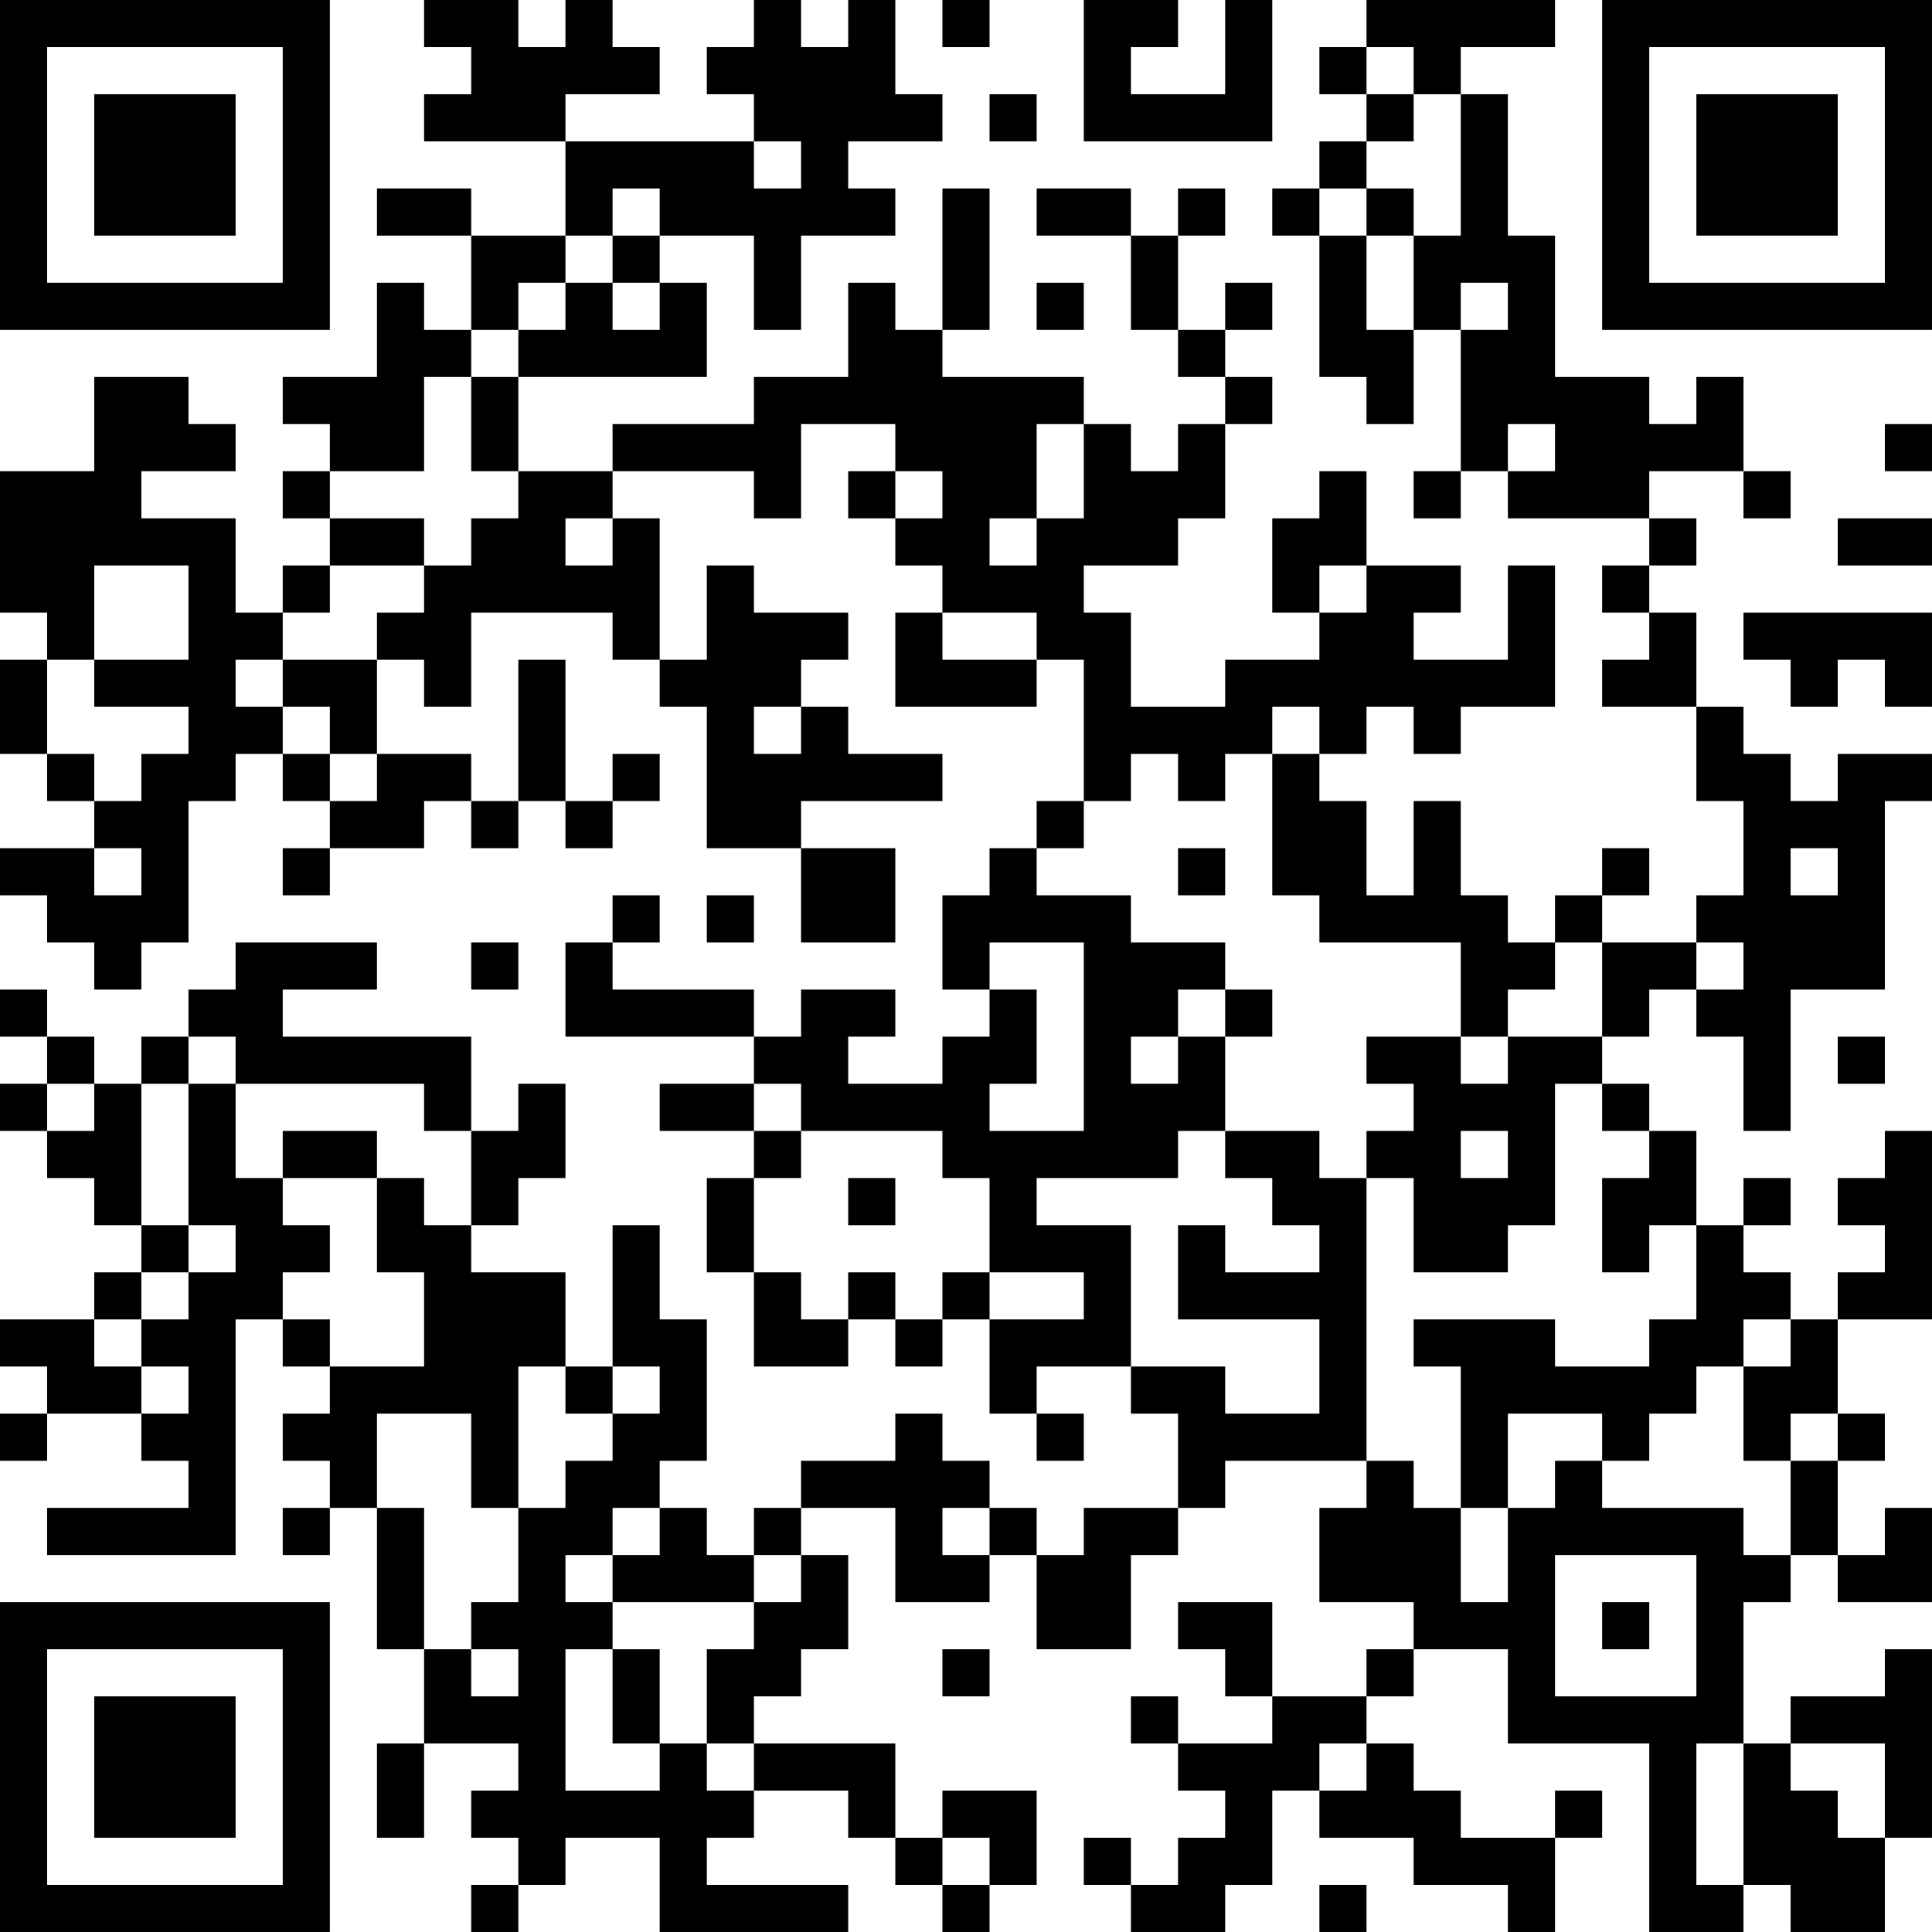 <?xml version="1.0" encoding="UTF-8"?>
<svg xmlns="http://www.w3.org/2000/svg" version="1.1" width="200" height="200" viewBox="0 0 200 200"><rect x="0" y="0" width="200" height="200" fill="#ffffff"/><g transform="scale(4.878)"><g transform="translate(0,0)"><path fill-rule="evenodd" d="M9 0L9 1L10 1L10 2L9 2L9 3L12 3L12 5L10 5L10 4L8 4L8 5L10 5L10 7L9 7L9 6L8 6L8 8L6 8L6 9L7 9L7 10L6 10L6 11L7 11L7 12L6 12L6 13L5 13L5 11L3 11L3 10L5 10L5 9L4 9L4 8L2 8L2 10L0 10L0 13L1 13L1 14L0 14L0 16L1 16L1 17L2 17L2 18L0 18L0 19L1 19L1 20L2 20L2 21L3 21L3 20L4 20L4 17L5 17L5 16L6 16L6 17L7 17L7 18L6 18L6 19L7 19L7 18L9 18L9 17L10 17L10 18L11 18L11 17L12 17L12 18L13 18L13 17L14 17L14 16L13 16L13 17L12 17L12 14L11 14L11 17L10 17L10 16L8 16L8 14L9 14L9 15L10 15L10 13L13 13L13 14L14 14L14 15L15 15L15 18L17 18L17 20L19 20L19 18L17 18L17 17L20 17L20 16L18 16L18 15L17 15L17 14L18 14L18 13L16 13L16 12L15 12L15 14L14 14L14 11L13 11L13 10L16 10L16 11L17 11L17 9L19 9L19 10L18 10L18 11L19 11L19 12L20 12L20 13L19 13L19 15L22 15L22 14L23 14L23 17L22 17L22 18L21 18L21 19L20 19L20 21L21 21L21 22L20 22L20 23L18 23L18 22L19 22L19 21L17 21L17 22L16 22L16 21L13 21L13 20L14 20L14 19L13 19L13 20L12 20L12 22L16 22L16 23L14 23L14 24L16 24L16 25L15 25L15 27L16 27L16 29L18 29L18 28L19 28L19 29L20 29L20 28L21 28L21 30L22 30L22 31L23 31L23 30L22 30L22 29L24 29L24 30L25 30L25 32L23 32L23 33L22 33L22 32L21 32L21 31L20 31L20 30L19 30L19 31L17 31L17 32L16 32L16 33L15 33L15 32L14 32L14 31L15 31L15 28L14 28L14 26L13 26L13 29L12 29L12 27L10 27L10 26L11 26L11 25L12 25L12 23L11 23L11 24L10 24L10 22L6 22L6 21L8 21L8 20L5 20L5 21L4 21L4 22L3 22L3 23L2 23L2 22L1 22L1 21L0 21L0 22L1 22L1 23L0 23L0 24L1 24L1 25L2 25L2 26L3 26L3 27L2 27L2 28L0 28L0 29L1 29L1 30L0 30L0 31L1 31L1 30L3 30L3 31L4 31L4 32L1 32L1 33L5 33L5 28L6 28L6 29L7 29L7 30L6 30L6 31L7 31L7 32L6 32L6 33L7 33L7 32L8 32L8 35L9 35L9 37L8 37L8 39L9 39L9 37L11 37L11 38L10 38L10 39L11 39L11 40L10 40L10 41L11 41L11 40L12 40L12 39L14 39L14 41L18 41L18 40L15 40L15 39L16 39L16 38L18 38L18 39L19 39L19 40L20 40L20 41L21 41L21 40L22 40L22 38L20 38L20 39L19 39L19 37L16 37L16 36L17 36L17 35L18 35L18 33L17 33L17 32L19 32L19 34L21 34L21 33L22 33L22 35L24 35L24 33L25 33L25 32L26 32L26 31L29 31L29 32L28 32L28 34L30 34L30 35L29 35L29 36L27 36L27 34L25 34L25 35L26 35L26 36L27 36L27 37L25 37L25 36L24 36L24 37L25 37L25 38L26 38L26 39L25 39L25 40L24 40L24 39L23 39L23 40L24 40L24 41L26 41L26 40L27 40L27 38L28 38L28 39L30 39L30 40L32 40L32 41L33 41L33 39L34 39L34 38L33 38L33 39L31 39L31 38L30 38L30 37L29 37L29 36L30 36L30 35L32 35L32 37L35 37L35 41L37 41L37 40L38 40L38 41L40 41L40 39L41 39L41 35L40 35L40 36L38 36L38 37L37 37L37 34L38 34L38 33L39 33L39 34L41 34L41 32L40 32L40 33L39 33L39 31L40 31L40 30L39 30L39 28L41 28L41 24L40 24L40 25L39 25L39 26L40 26L40 27L39 27L39 28L38 28L38 27L37 27L37 26L38 26L38 25L37 25L37 26L36 26L36 24L35 24L35 23L34 23L34 22L35 22L35 21L36 21L36 22L37 22L37 24L38 24L38 21L40 21L40 17L41 17L41 16L39 16L39 17L38 17L38 16L37 16L37 15L36 15L36 13L35 13L35 12L36 12L36 11L35 11L35 10L37 10L37 11L38 11L38 10L37 10L37 8L36 8L36 9L35 9L35 8L33 8L33 5L32 5L32 2L31 2L31 1L33 1L33 0L29 0L29 1L28 1L28 2L29 2L29 3L28 3L28 4L27 4L27 5L28 5L28 8L29 8L29 9L30 9L30 7L31 7L31 10L30 10L30 11L31 11L31 10L32 10L32 11L35 11L35 12L34 12L34 13L35 13L35 14L34 14L34 15L36 15L36 17L37 17L37 19L36 19L36 20L34 20L34 19L35 19L35 18L34 18L34 19L33 19L33 20L32 20L32 19L31 19L31 17L30 17L30 19L29 19L29 17L28 17L28 16L29 16L29 15L30 15L30 16L31 16L31 15L33 15L33 12L32 12L32 14L30 14L30 13L31 13L31 12L29 12L29 10L28 10L28 11L27 11L27 13L28 13L28 14L26 14L26 15L24 15L24 13L23 13L23 12L25 12L25 11L26 11L26 9L27 9L27 8L26 8L26 7L27 7L27 6L26 6L26 7L25 7L25 5L26 5L26 4L25 4L25 5L24 5L24 4L22 4L22 5L24 5L24 7L25 7L25 8L26 8L26 9L25 9L25 10L24 10L24 9L23 9L23 8L20 8L20 7L21 7L21 4L20 4L20 7L19 7L19 6L18 6L18 8L16 8L16 9L13 9L13 10L11 10L11 8L15 8L15 6L14 6L14 5L16 5L16 7L17 7L17 5L19 5L19 4L18 4L18 3L20 3L20 2L19 2L19 0L18 0L18 1L17 1L17 0L16 0L16 1L15 1L15 2L16 2L16 3L12 3L12 2L14 2L14 1L13 1L13 0L12 0L12 1L11 1L11 0ZM20 0L20 1L21 1L21 0ZM23 0L23 3L27 3L27 0L26 0L26 2L24 2L24 1L25 1L25 0ZM29 1L29 2L30 2L30 3L29 3L29 4L28 4L28 5L29 5L29 7L30 7L30 5L31 5L31 2L30 2L30 1ZM21 2L21 3L22 3L22 2ZM16 3L16 4L17 4L17 3ZM13 4L13 5L12 5L12 6L11 6L11 7L10 7L10 8L9 8L9 10L7 10L7 11L9 11L9 12L7 12L7 13L6 13L6 14L5 14L5 15L6 15L6 16L7 16L7 17L8 17L8 16L7 16L7 15L6 15L6 14L8 14L8 13L9 13L9 12L10 12L10 11L11 11L11 10L10 10L10 8L11 8L11 7L12 7L12 6L13 6L13 7L14 7L14 6L13 6L13 5L14 5L14 4ZM29 4L29 5L30 5L30 4ZM22 6L22 7L23 7L23 6ZM31 6L31 7L32 7L32 6ZM22 9L22 11L21 11L21 12L22 12L22 11L23 11L23 9ZM32 9L32 10L33 10L33 9ZM40 9L40 10L41 10L41 9ZM19 10L19 11L20 11L20 10ZM12 11L12 12L13 12L13 11ZM39 11L39 12L41 12L41 11ZM2 12L2 14L1 14L1 16L2 16L2 17L3 17L3 16L4 16L4 15L2 15L2 14L4 14L4 12ZM28 12L28 13L29 13L29 12ZM20 13L20 14L22 14L22 13ZM37 13L37 14L38 14L38 15L39 15L39 14L40 14L40 15L41 15L41 13ZM16 15L16 16L17 16L17 15ZM27 15L27 16L26 16L26 17L25 17L25 16L24 16L24 17L23 17L23 18L22 18L22 19L24 19L24 20L26 20L26 21L25 21L25 22L24 22L24 23L25 23L25 22L26 22L26 24L25 24L25 25L22 25L22 26L24 26L24 29L26 29L26 30L28 30L28 28L25 28L25 26L26 26L26 27L28 27L28 26L27 26L27 25L26 25L26 24L28 24L28 25L29 25L29 31L30 31L30 32L31 32L31 34L32 34L32 32L33 32L33 31L34 31L34 32L37 32L37 33L38 33L38 31L39 31L39 30L38 30L38 31L37 31L37 29L38 29L38 28L37 28L37 29L36 29L36 30L35 30L35 31L34 31L34 30L32 30L32 32L31 32L31 29L30 29L30 28L33 28L33 29L35 29L35 28L36 28L36 26L35 26L35 27L34 27L34 25L35 25L35 24L34 24L34 23L33 23L33 26L32 26L32 27L30 27L30 25L29 25L29 24L30 24L30 23L29 23L29 22L31 22L31 23L32 23L32 22L34 22L34 20L33 20L33 21L32 21L32 22L31 22L31 20L28 20L28 19L27 19L27 16L28 16L28 15ZM2 18L2 19L3 19L3 18ZM25 18L25 19L26 19L26 18ZM38 18L38 19L39 19L39 18ZM15 19L15 20L16 20L16 19ZM10 20L10 21L11 21L11 20ZM21 20L21 21L22 21L22 23L21 23L21 24L23 24L23 20ZM36 20L36 21L37 21L37 20ZM26 21L26 22L27 22L27 21ZM4 22L4 23L3 23L3 26L4 26L4 27L3 27L3 28L2 28L2 29L3 29L3 30L4 30L4 29L3 29L3 28L4 28L4 27L5 27L5 26L4 26L4 23L5 23L5 25L6 25L6 26L7 26L7 27L6 27L6 28L7 28L7 29L9 29L9 27L8 27L8 25L9 25L9 26L10 26L10 24L9 24L9 23L5 23L5 22ZM39 22L39 23L40 23L40 22ZM1 23L1 24L2 24L2 23ZM16 23L16 24L17 24L17 25L16 25L16 27L17 27L17 28L18 28L18 27L19 27L19 28L20 28L20 27L21 27L21 28L23 28L23 27L21 27L21 25L20 25L20 24L17 24L17 23ZM6 24L6 25L8 25L8 24ZM31 24L31 25L32 25L32 24ZM18 25L18 26L19 26L19 25ZM11 29L11 32L10 32L10 30L8 30L8 32L9 32L9 35L10 35L10 36L11 36L11 35L10 35L10 34L11 34L11 32L12 32L12 31L13 31L13 30L14 30L14 29L13 29L13 30L12 30L12 29ZM13 32L13 33L12 33L12 34L13 34L13 35L12 35L12 38L14 38L14 37L15 37L15 38L16 38L16 37L15 37L15 35L16 35L16 34L17 34L17 33L16 33L16 34L13 34L13 33L14 33L14 32ZM20 32L20 33L21 33L21 32ZM33 33L33 36L36 36L36 33ZM34 34L34 35L35 35L35 34ZM13 35L13 37L14 37L14 35ZM20 35L20 36L21 36L21 35ZM28 37L28 38L29 38L29 37ZM36 37L36 40L37 40L37 37ZM38 37L38 38L39 38L39 39L40 39L40 37ZM20 39L20 40L21 40L21 39ZM28 40L28 41L29 41L29 40ZM0 0L0 7L7 7L7 0ZM1 1L1 6L6 6L6 1ZM2 2L2 5L5 5L5 2ZM34 0L34 7L41 7L41 0ZM35 1L35 6L40 6L40 1ZM36 2L36 5L39 5L39 2ZM0 34L0 41L7 41L7 34ZM1 35L1 40L6 40L6 35ZM2 36L2 39L5 39L5 36Z" fill="#000000"/></g></g></svg>

